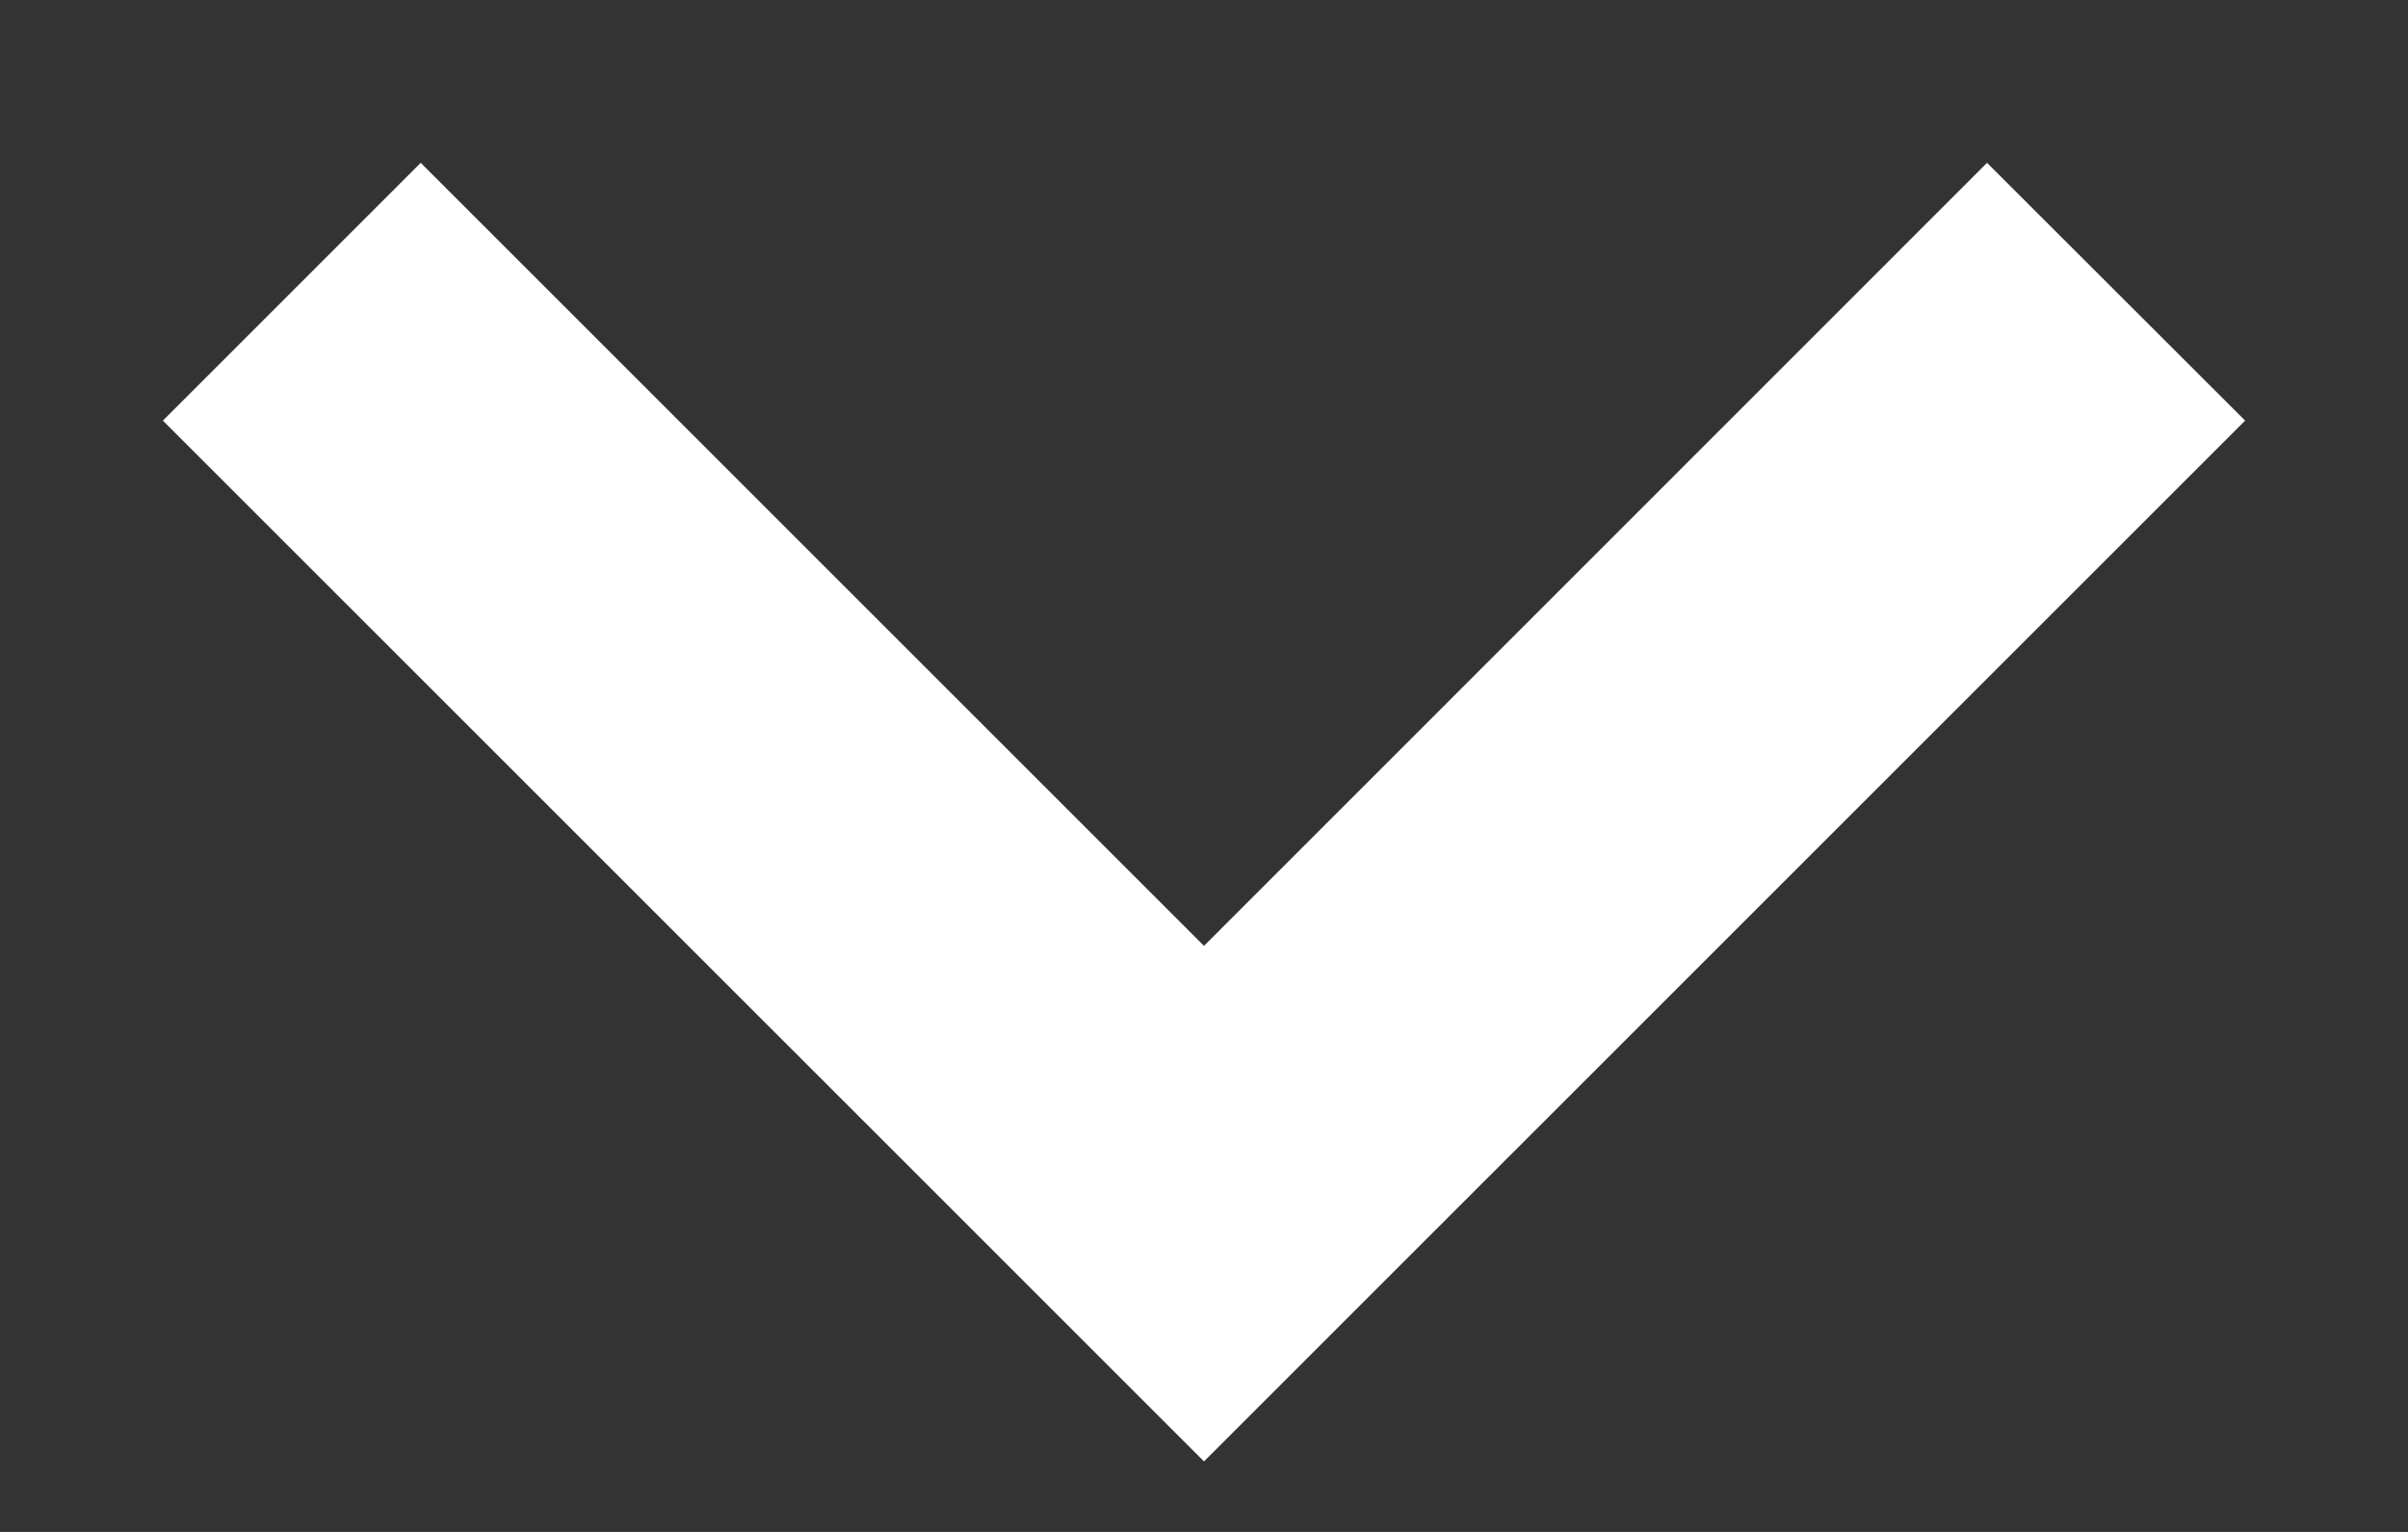 <svg width="11" height="7" viewBox="0 0 11 7" fill="none" xmlns="http://www.w3.org/2000/svg">
<rect x="0" y="0" width="11" height="7" fill="#333333" stroke="none"/>
<path d="M9.077 0.744L5.5 4.322L1.922 0.744L0.744 1.922L5.5 6.678L10.256 1.922L9.077 0.744Z" fill="white"/>
</svg>
